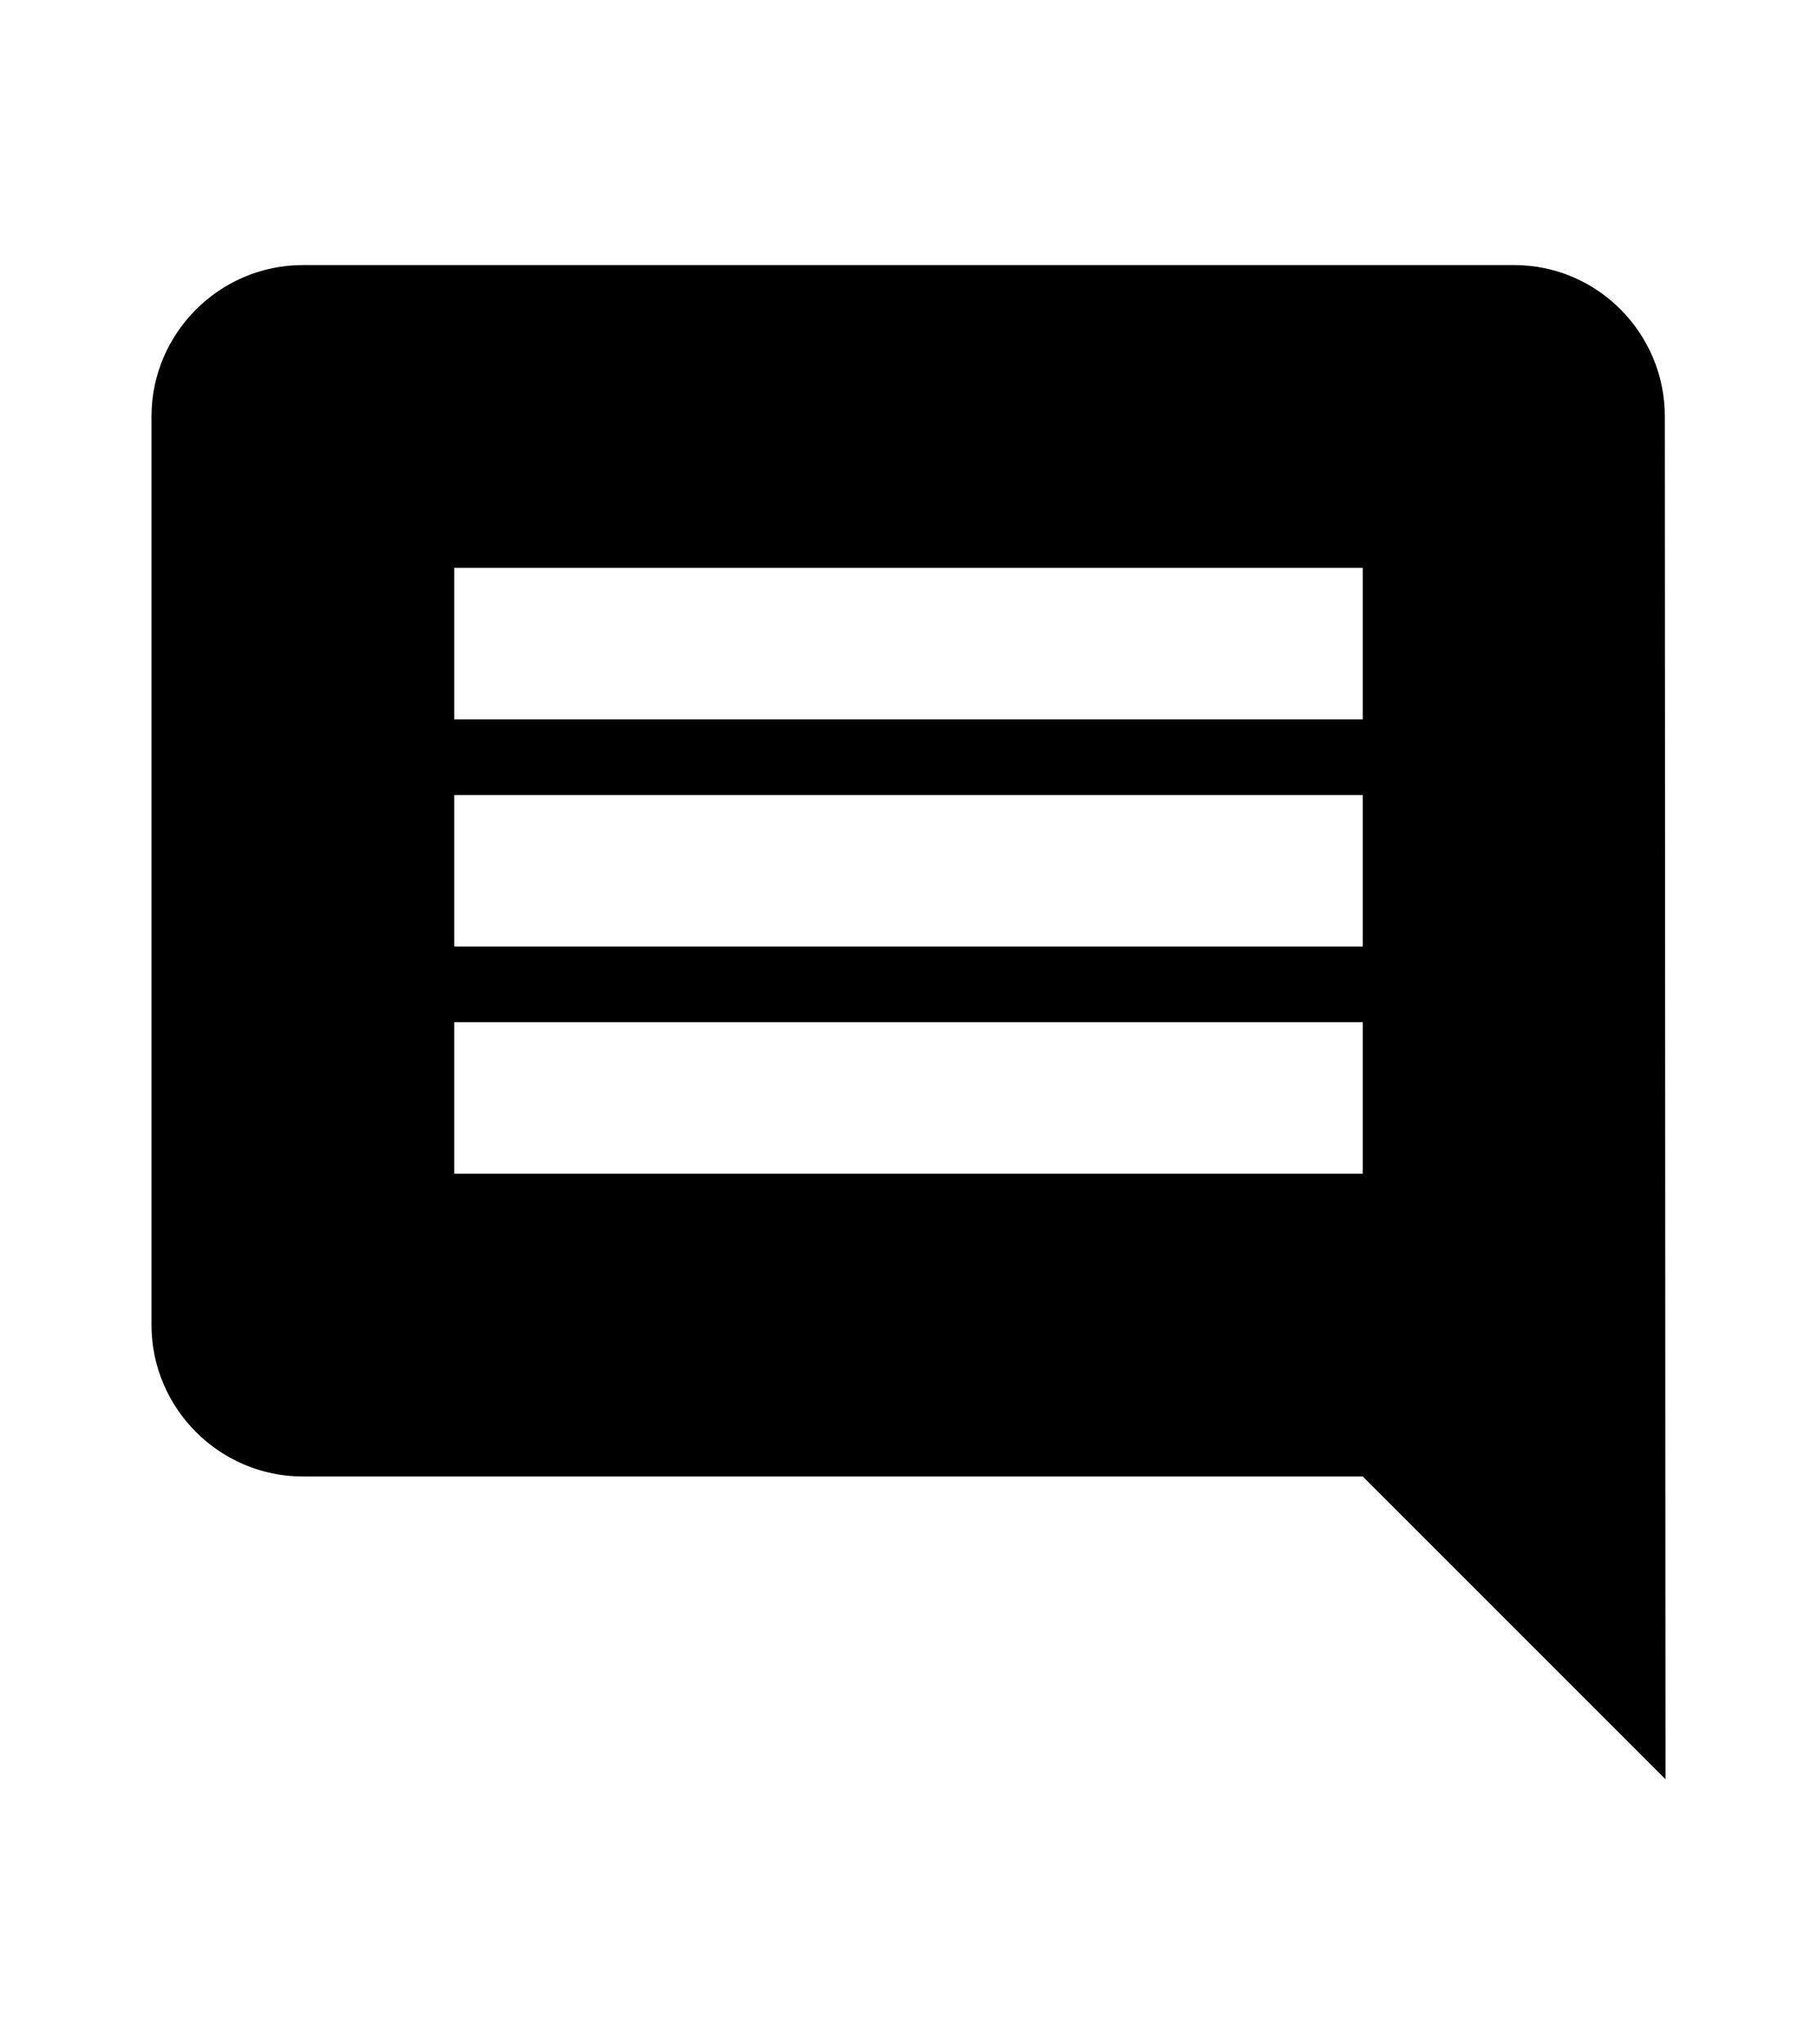 <svg width="8" height="9" viewBox="0 0 8 9" fill="none" xmlns="http://www.w3.org/2000/svg">
<g clip-path="url(#clip0_32_291)">
<path d="M7.33 1.833C7.33 1.467 7.033 1.167 6.667 1.167H1.333C0.967 1.167 0.667 1.467 0.667 1.833V5.833C0.667 6.2 0.967 6.5 1.333 6.5H6L7.333 7.833L7.33 1.833ZM6 5.167H2V4.5H6V5.167ZM6 4.167H2V3.5H6V4.167ZM6 3.167H2V2.5H6V3.167Z" fill="black"/>
</g>
<defs>
<clipPath id="clip0_32_291">
<rect width="8" height="8" fill="white" transform="translate(0 0.5)"/>
</clipPath>
</defs>
</svg>

